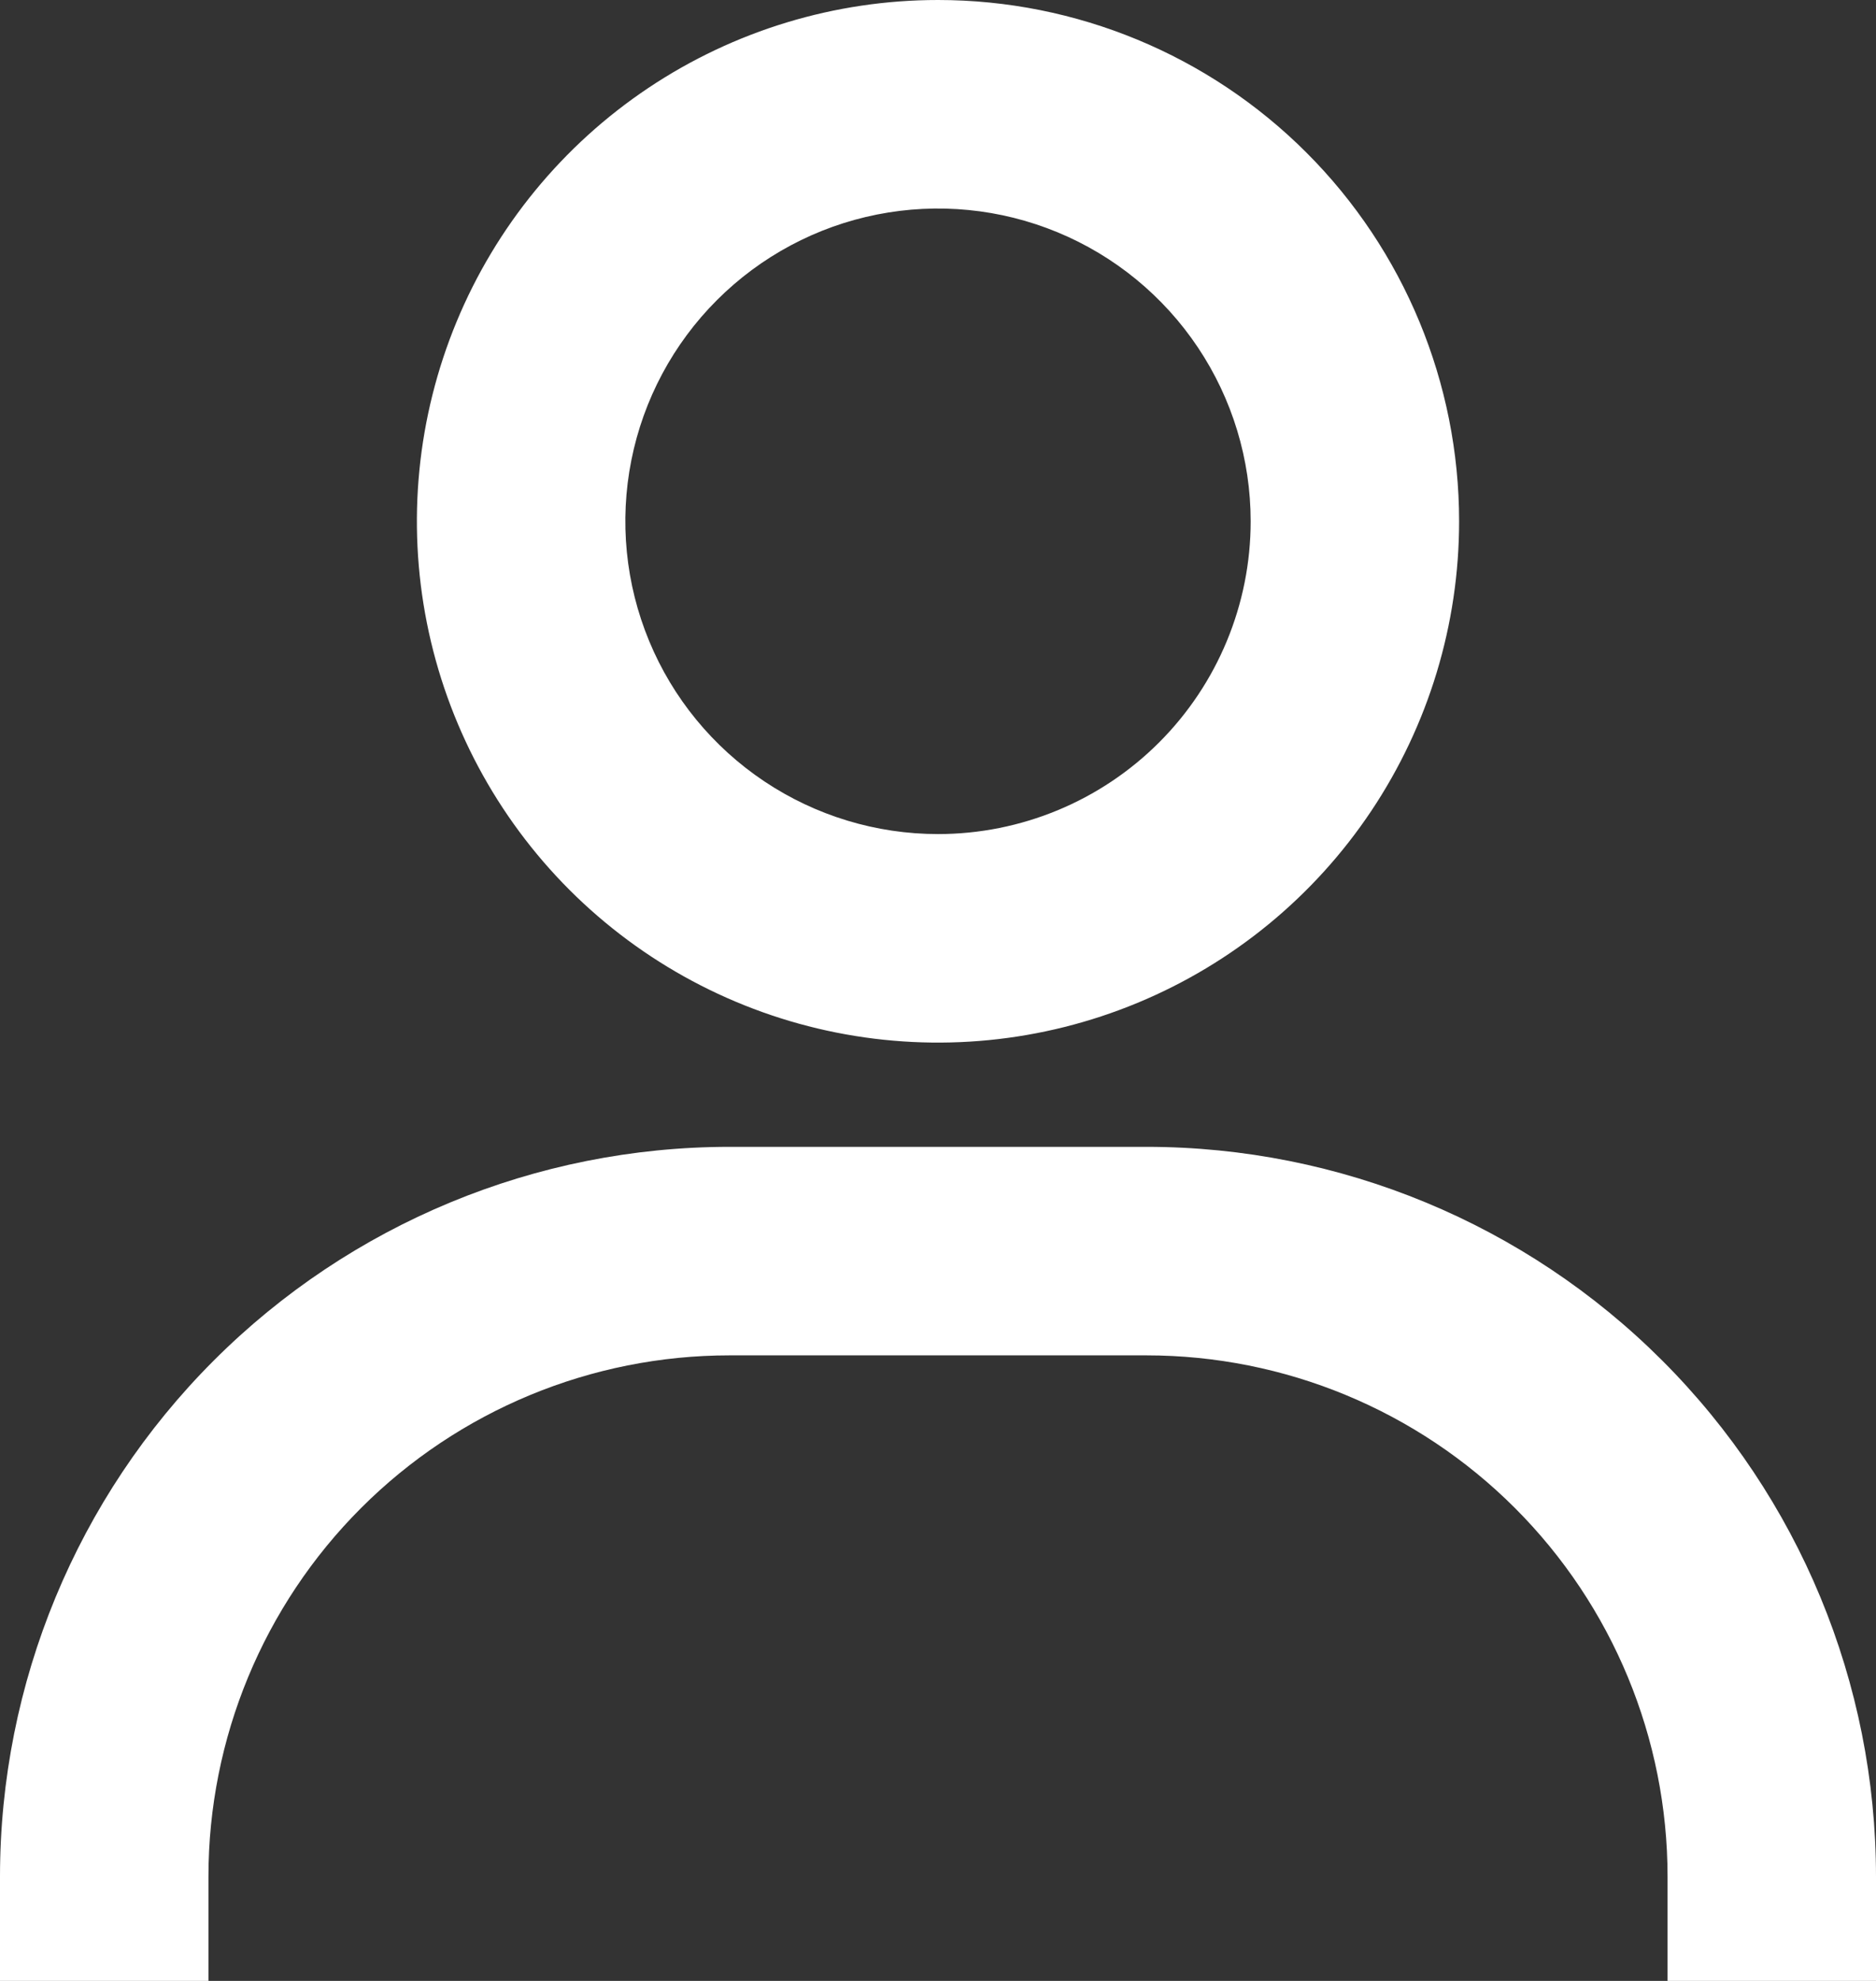 <svg width="54" height="57" viewBox="0 0 54 57" fill="none" xmlns="http://www.w3.org/2000/svg">
<rect x="0" y="0" width="54" height="57" fill="#333333" stroke="none"/>
<path d="M27 0C24.033 0 21.133 0.88 18.666 2.528C16.2 4.176 14.277 6.519 13.142 9.26C12.007 12.001 11.709 15.017 12.288 17.926C12.867 20.836 14.296 23.509 16.393 25.607C18.491 27.704 21.164 29.133 24.074 29.712C26.983 30.291 29.999 29.994 32.74 28.858C35.481 27.723 37.824 25.8 39.472 23.334C41.12 20.867 42 17.967 42 15C42 11.022 40.42 7.206 37.607 4.393C34.794 1.58 30.978 0 27 0ZM27 24C25.22 24 23.48 23.472 22 22.483C20.52 21.494 19.366 20.089 18.685 18.444C18.004 16.8 17.826 14.99 18.173 13.244C18.52 11.498 19.377 9.895 20.636 8.636C21.895 7.377 23.498 6.52 25.244 6.173C26.99 5.826 28.8 6.004 30.444 6.685C32.089 7.366 33.494 8.52 34.483 10C35.472 11.48 36 13.22 36 15C36 17.387 35.052 19.676 33.364 21.364C31.676 23.052 29.387 24 27 24ZM54 57V54C54 48.431 51.788 43.089 47.849 39.151C43.911 35.212 38.569 33 33 33H21C15.431 33 10.089 35.212 6.151 39.151C2.212 43.089 0 48.431 0 54V57H6V54C6 50.022 7.58 46.206 10.393 43.393C13.206 40.58 17.022 39 21 39H33C36.978 39 40.794 40.58 43.607 43.393C46.42 46.206 48 50.022 48 54V57H54Z" fill="white"/>
</svg>

